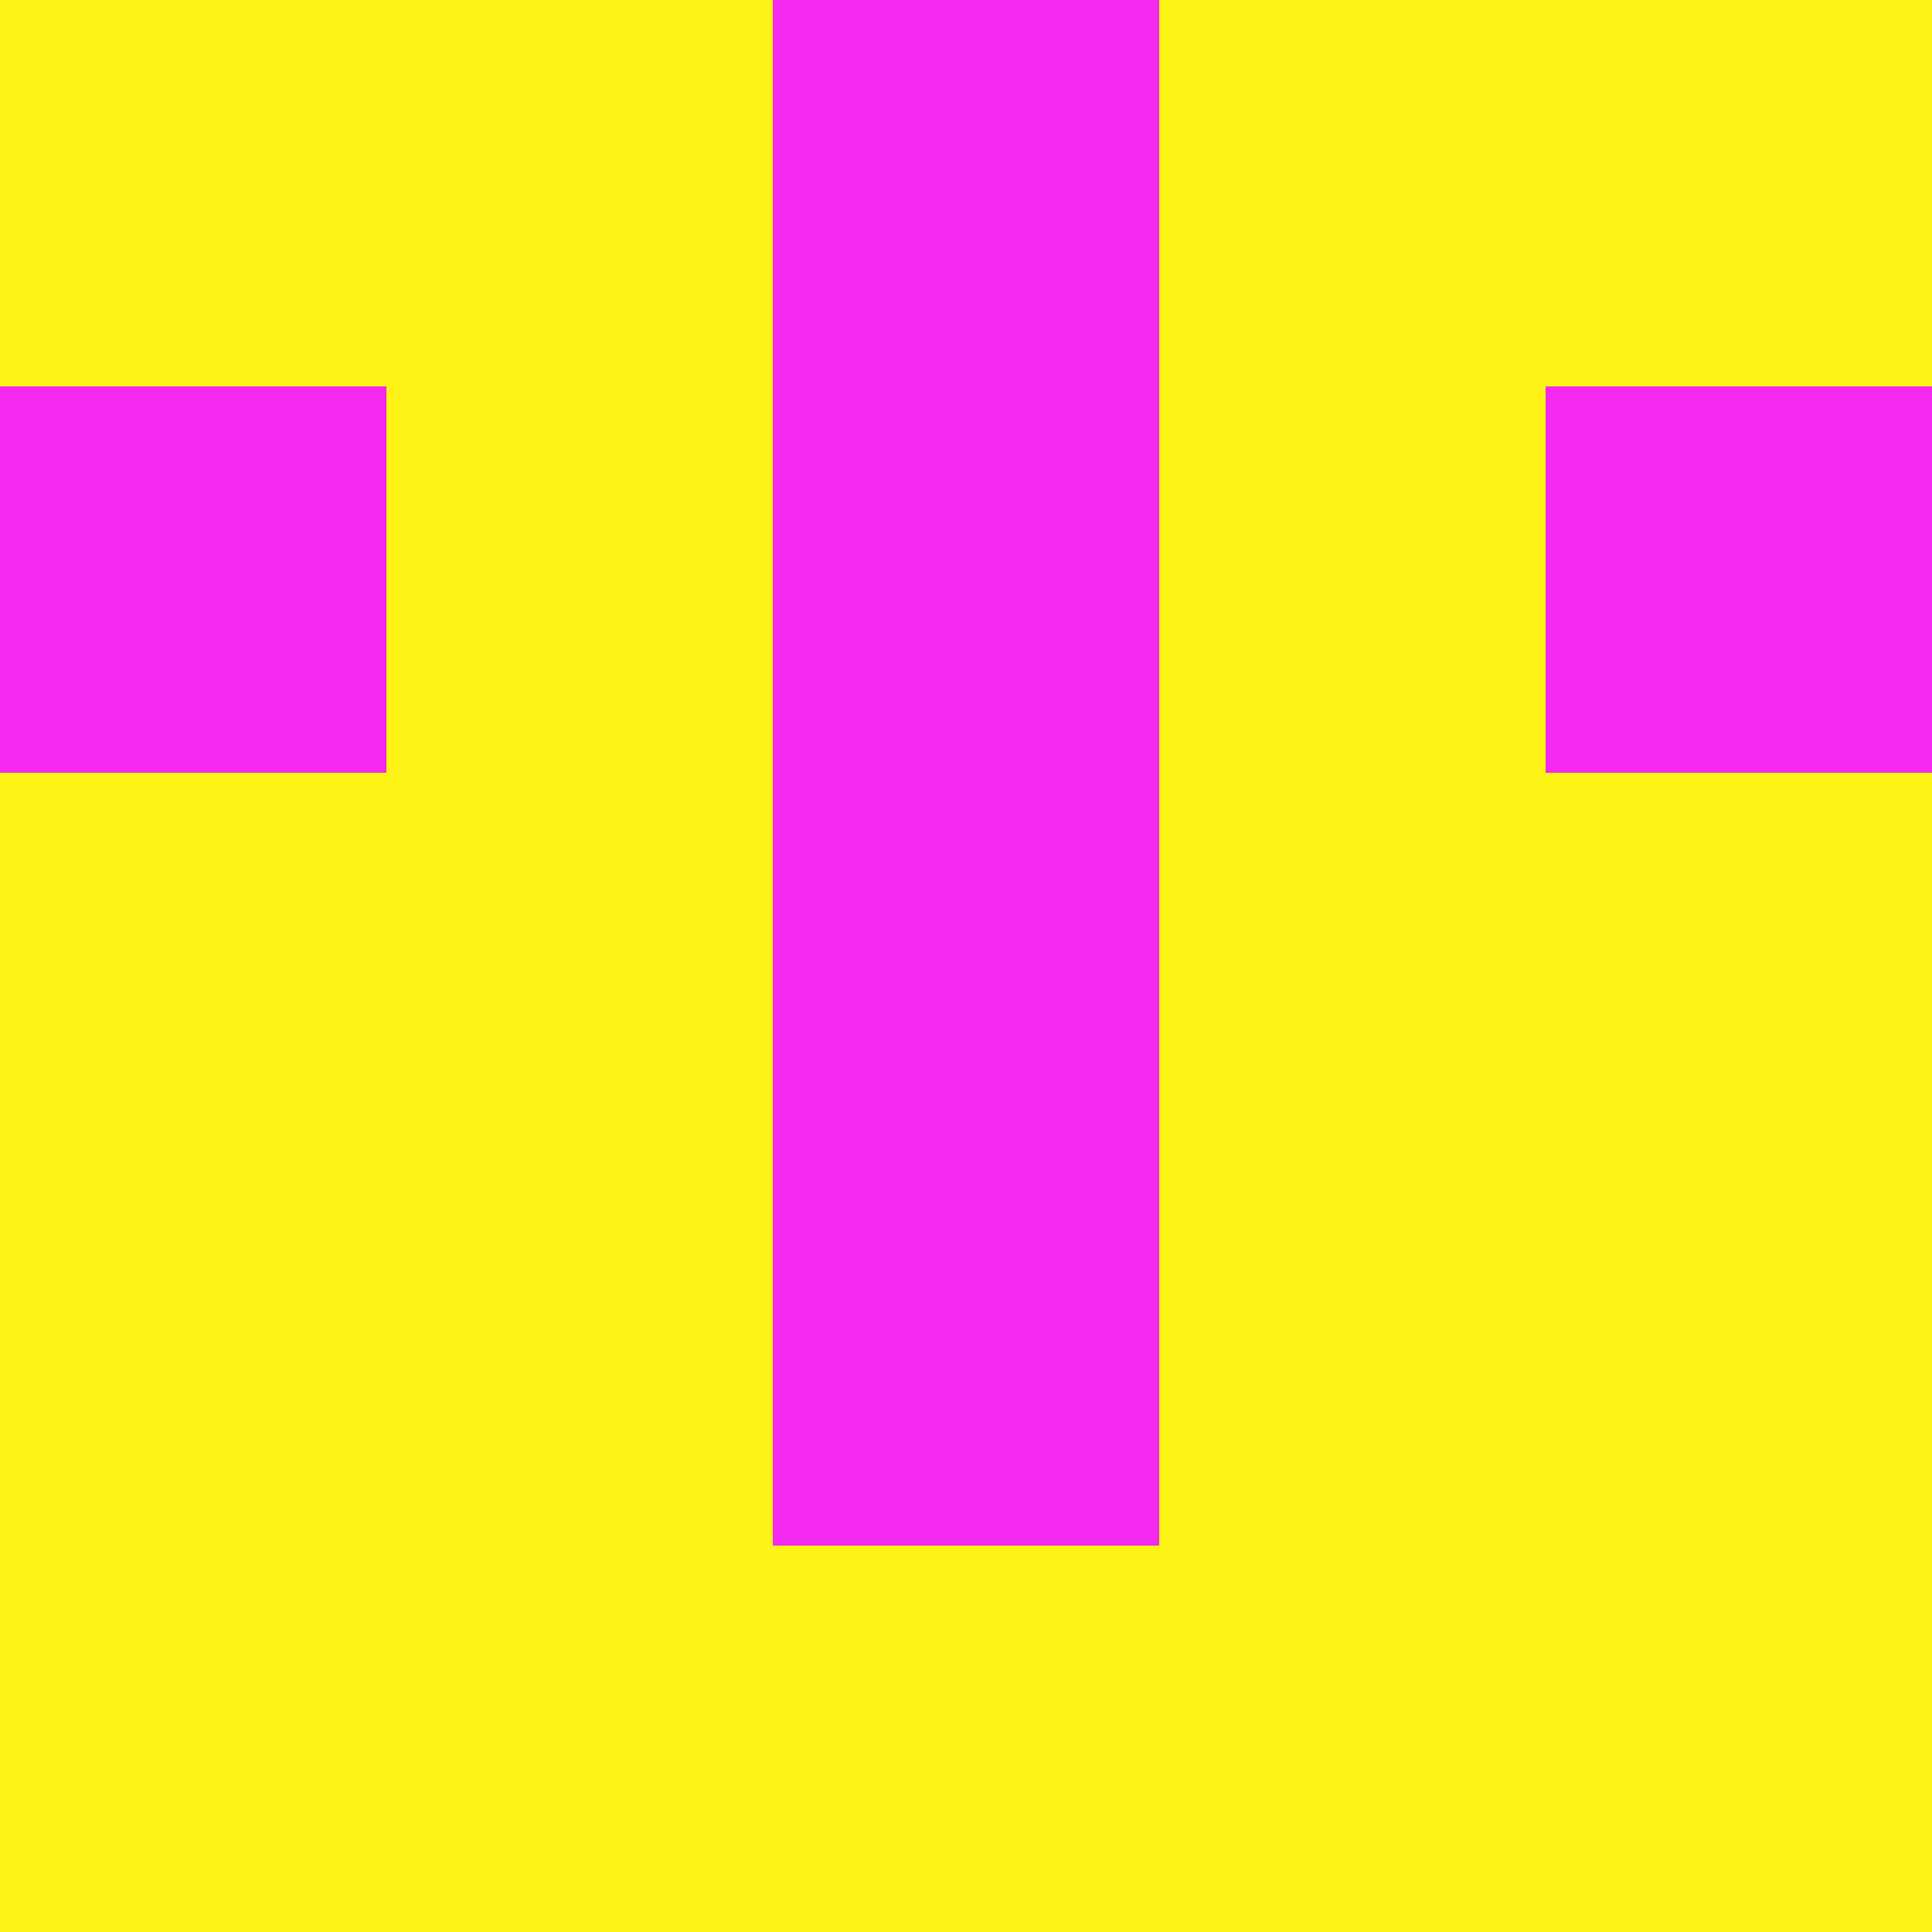 <?xml version="1.0" encoding="utf-8"?>
<!DOCTYPE svg PUBLIC "-//W3C//DTD SVG 20010904//EN"
        "http://www.w3.org/TR/2001/REC-SVG-20010904/DTD/svg10.dtd">

<svg width="400" height="400" viewBox="0 0 5 5"
    xmlns="http://www.w3.org/2000/svg"
    xmlns:xlink="http://www.w3.org/1999/xlink">
            <rect x="0" y="0" width="5" height="5" fill="#333333" stroke="none"/>
            <rect x="0" y="0" width="1" height="1" fill="#FDF314" />
        <rect x="0" y="1" width="1" height="1" fill="#F428EE" />
        <rect x="0" y="2" width="1" height="1" fill="#FDF314" />
        <rect x="0" y="3" width="1" height="1" fill="#FDF314" />
        <rect x="0" y="4" width="1" height="1" fill="#FDF314" />
                <rect x="1" y="0" width="1" height="1" fill="#FDF314" />
        <rect x="1" y="1" width="1" height="1" fill="#FDF314" />
        <rect x="1" y="2" width="1" height="1" fill="#FDF314" />
        <rect x="1" y="3" width="1" height="1" fill="#FDF314" />
        <rect x="1" y="4" width="1" height="1" fill="#FDF314" />
                <rect x="2" y="0" width="1" height="1" fill="#F428EE" />
        <rect x="2" y="1" width="1" height="1" fill="#F428EE" />
        <rect x="2" y="2" width="1" height="1" fill="#F428EE" />
        <rect x="2" y="3" width="1" height="1" fill="#F428EE" />
        <rect x="2" y="4" width="1" height="1" fill="#FDF314" />
                <rect x="3" y="0" width="1" height="1" fill="#FDF314" />
        <rect x="3" y="1" width="1" height="1" fill="#FDF314" />
        <rect x="3" y="2" width="1" height="1" fill="#FDF314" />
        <rect x="3" y="3" width="1" height="1" fill="#FDF314" />
        <rect x="3" y="4" width="1" height="1" fill="#FDF314" />
                <rect x="4" y="0" width="1" height="1" fill="#FDF314" />
        <rect x="4" y="1" width="1" height="1" fill="#F428EE" />
        <rect x="4" y="2" width="1" height="1" fill="#FDF314" />
        <rect x="4" y="3" width="1" height="1" fill="#FDF314" />
        <rect x="4" y="4" width="1" height="1" fill="#FDF314" />
        
</svg>


